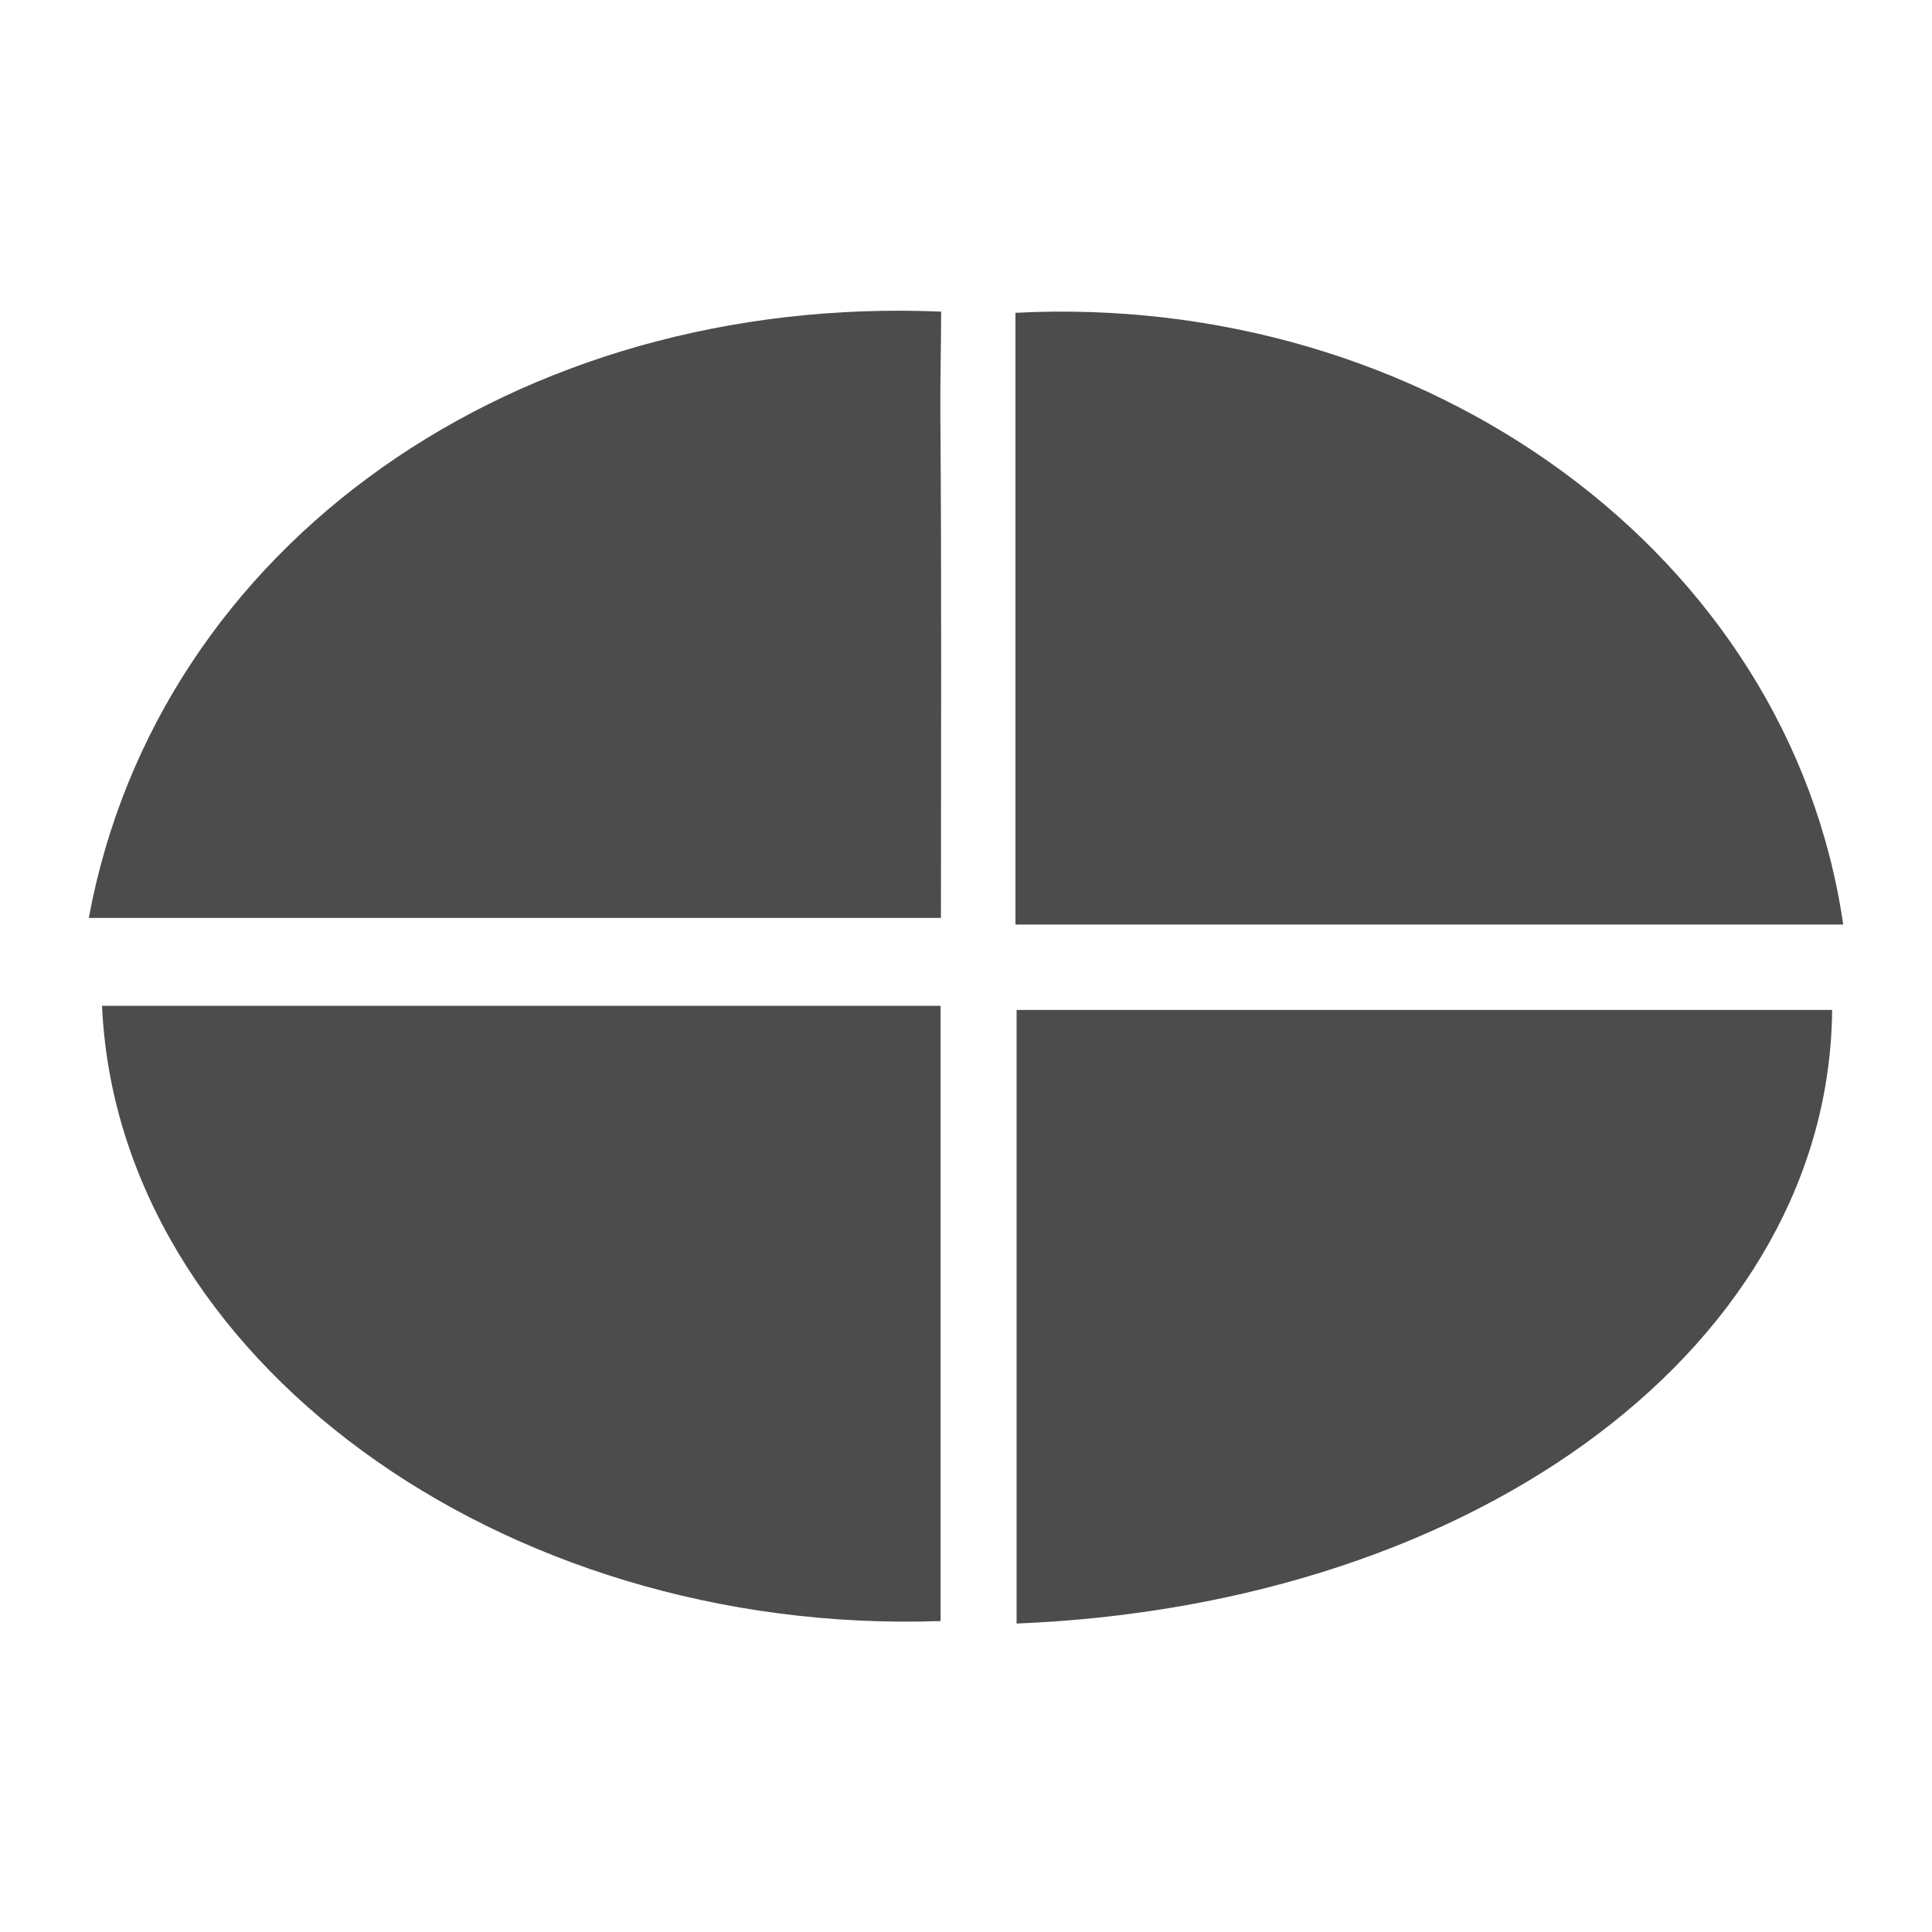 <?xml version="1.0" encoding="utf-8"?>
<!-- Generator: Adobe Illustrator 16.0.0, SVG Export Plug-In . SVG Version: 6.00 Build 0)  -->
<!DOCTYPE svg PUBLIC "-//W3C//DTD SVG 1.1//EN" "http://www.w3.org/Graphics/SVG/1.1/DTD/svg11.dtd">
<svg version="1.1" id="Layer_1" xmlns="http://www.w3.org/2000/svg" xmlns:xlink="http://www.w3.org/1999/xlink" x="0px" y="0px"
	 width="512px" height="512px" viewBox="0 0 512 512" enable-background="new 0 0 512 512" xml:space="preserve">
<g>
	<path fill="#4C4C4C" d="M249.359,243.266c0-45.581,0.195-89.38-0.157-133.672c-0.07-9.32,0.209-16.76,0.209-27.011
		C137.277,77.83,41.937,143.875,23.529,243.266C98.786,243.266,170.826,243.266,249.359,243.266z"/>
	<path fill="#4C4C4C" d="M269.105,82.898c0,53.125,0,106.327,0,162.105c73.766,0,144.863,0,219.365,0
		C474.233,146.939,377.872,77.283,269.105,82.898z"/>
	<path fill="#4C4C4C" d="M249.267,429.596c0-53.069,0-106.258,0-163.048c-76.785,0-149.466,0-222.224,0
		C31.168,359.5,132.582,433.649,249.267,429.596z"/>
	<path fill="#4C4C4C" d="M269.408,430.258c123.591-5.039,215.36-74.758,216.124-162.614c-71.872,0-143.681,0-216.124,0
		C269.408,324.293,269.408,377.248,269.408,430.258z"/>
</g>
</svg>
